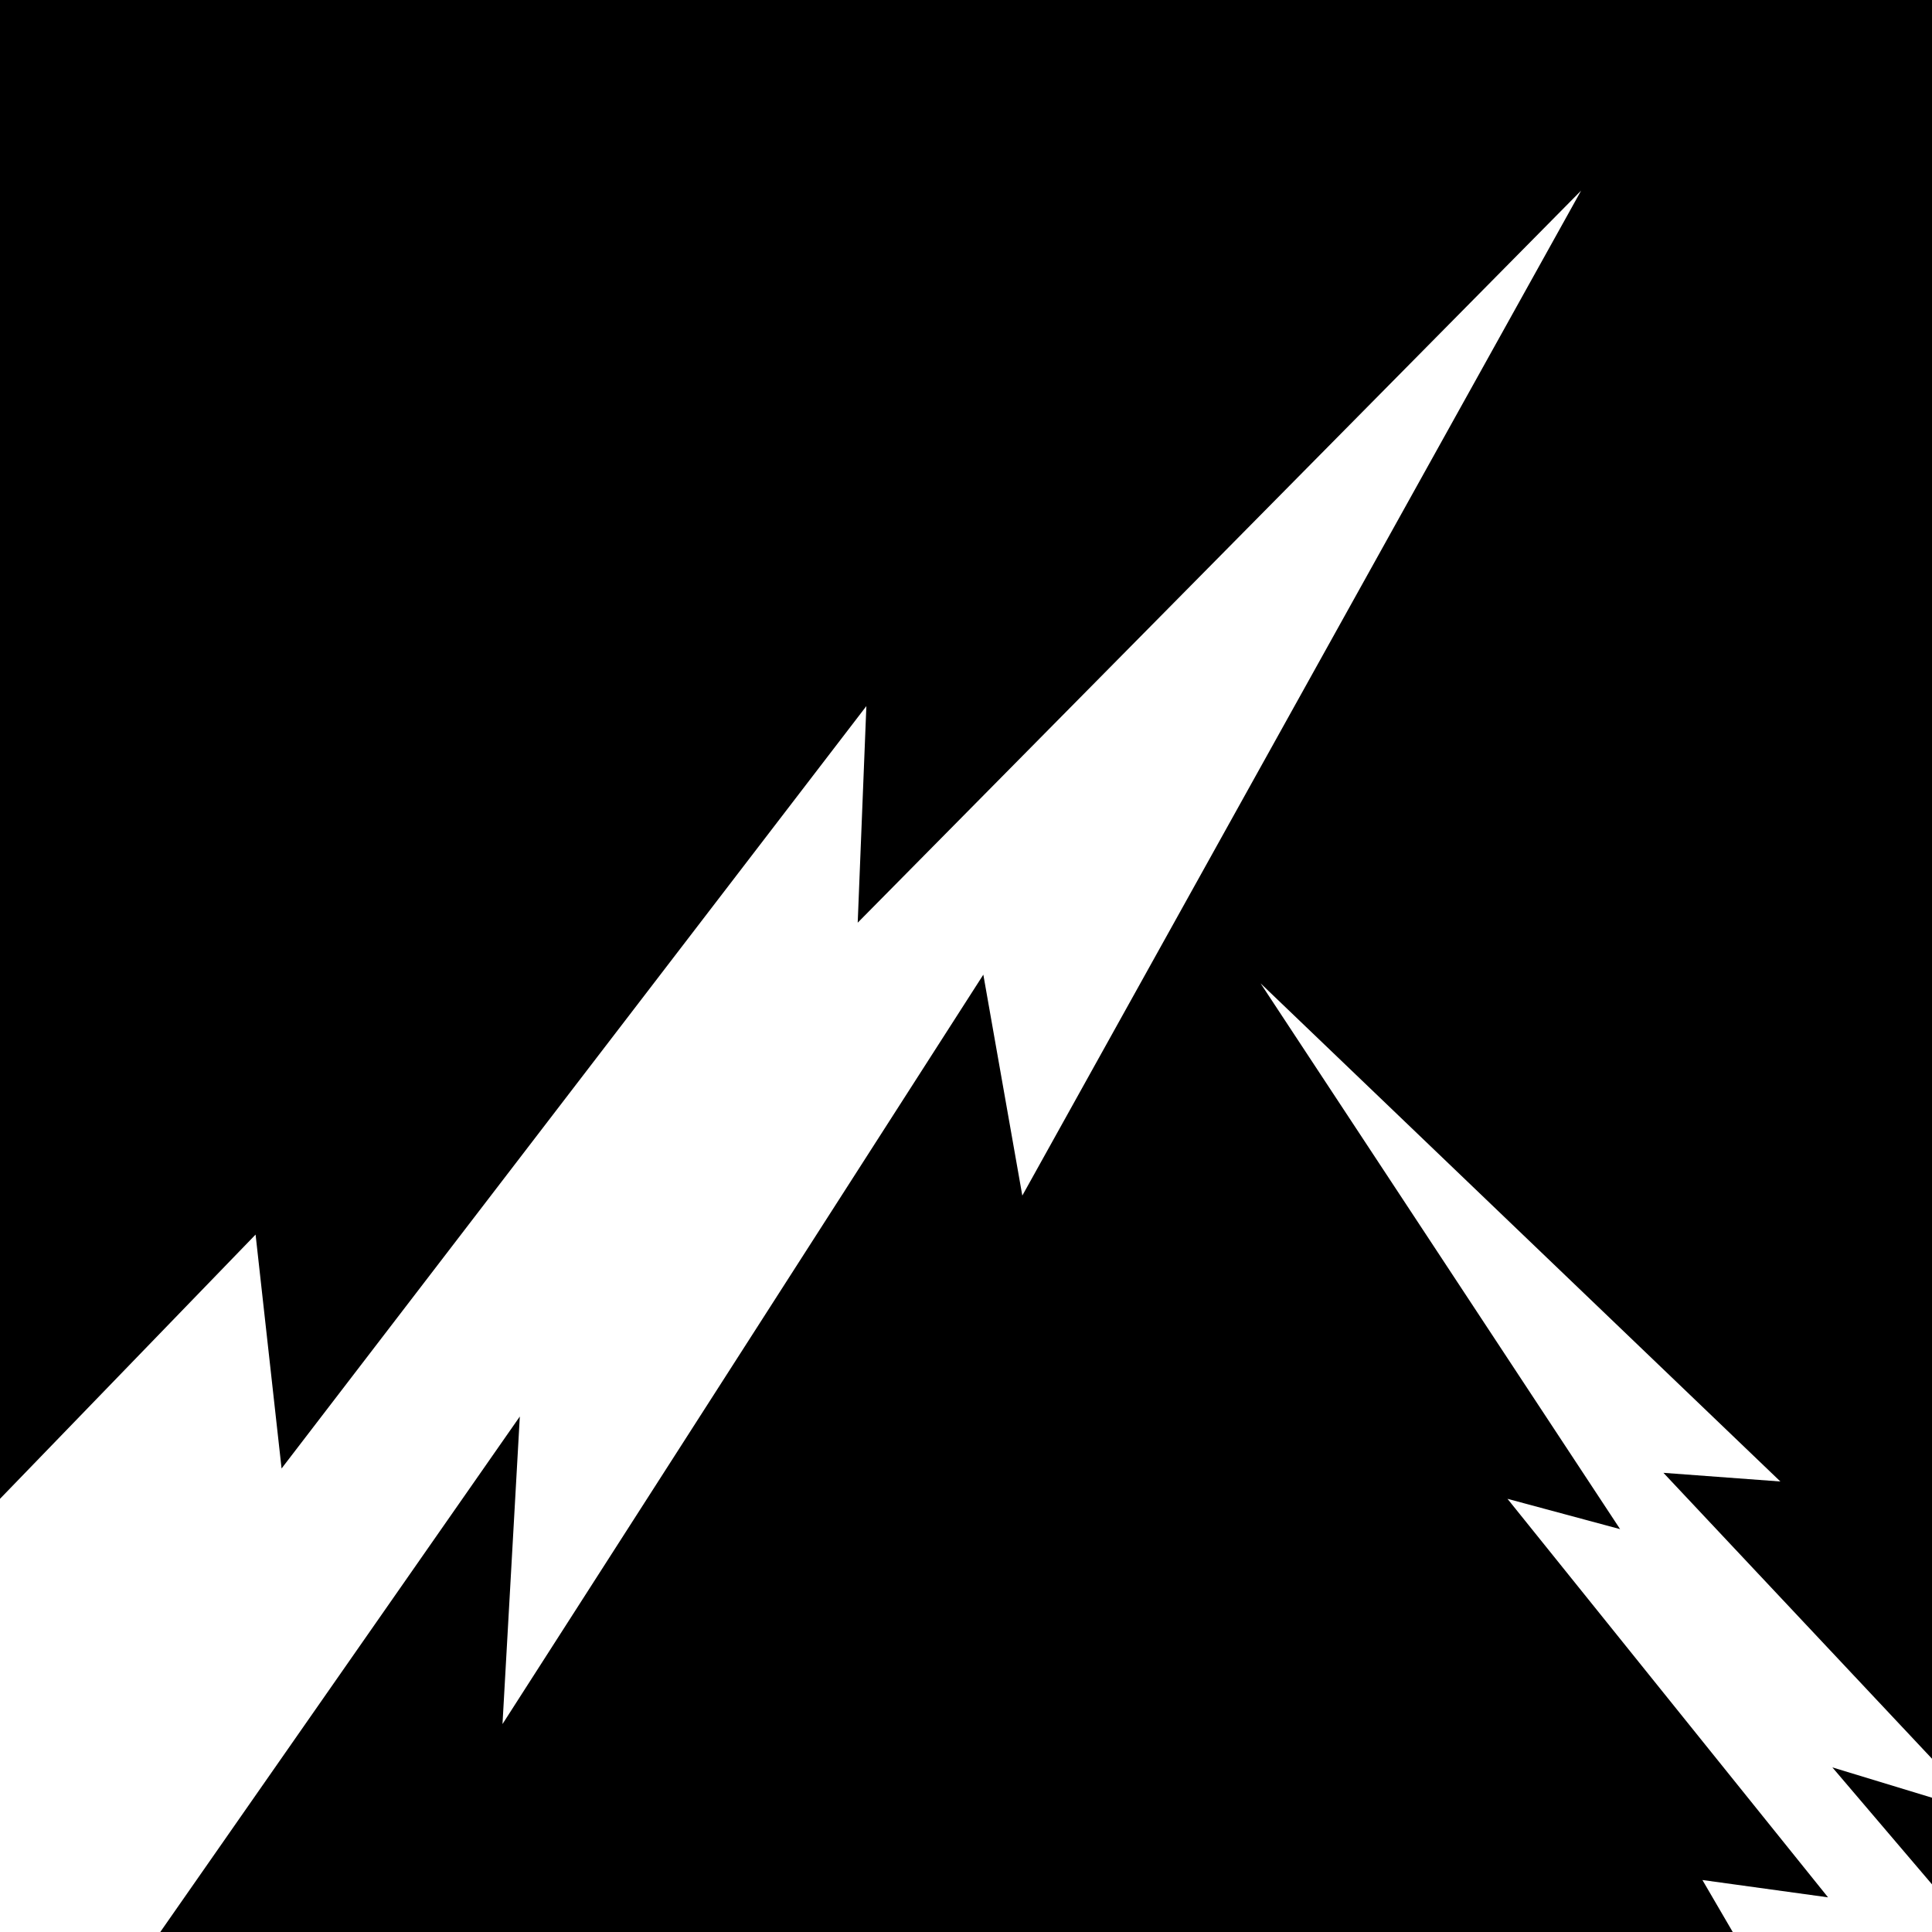 <?xml version="1.0" encoding="UTF-8" standalone="no"?>
<!DOCTYPE svg PUBLIC "-//W3C//DTD SVG 1.0//EN" "http://www.w3.org/TR/2001/REC-SVG-20010904/DTD/svg10.dtd">
<svg xmlns="http://www.w3.org/2000/svg" xmlns:xlink="http://www.w3.org/1999/xlink" fill-rule="evenodd" height="0.446in" preserveAspectRatio="none" stroke-linecap="round" viewBox="0 0 446 446" width="0.446in">
<style type="text/css">
.brush0 { fill: rgb(255,255,255); }
.pen0 { stroke: rgb(0,0,0); stroke-width: 1; stroke-linejoin: round; }
.brush1 { fill: none; }
.pen1 { stroke: none; }
.brush2 { fill: rgb(0,0,0); }
</style>
<g>
<polygon class="pen1 brush2" points="446,446 446,0 0,0 0,446 446,446"/>
<polygon class="pen1 brush0" points="200,163 65,339 59,285 0,346 0,446 37,446 120,327 116,398 227,225 236,276 365,44 198,213 200,163"/>
<polygon class="pen1 brush0" points="446,435 423,408 446,415 446,406 384,340 411,342 291,227 374,353 348,346 422,438 393,434 400,446 446,446 446,435"/>
</g>
</svg>
